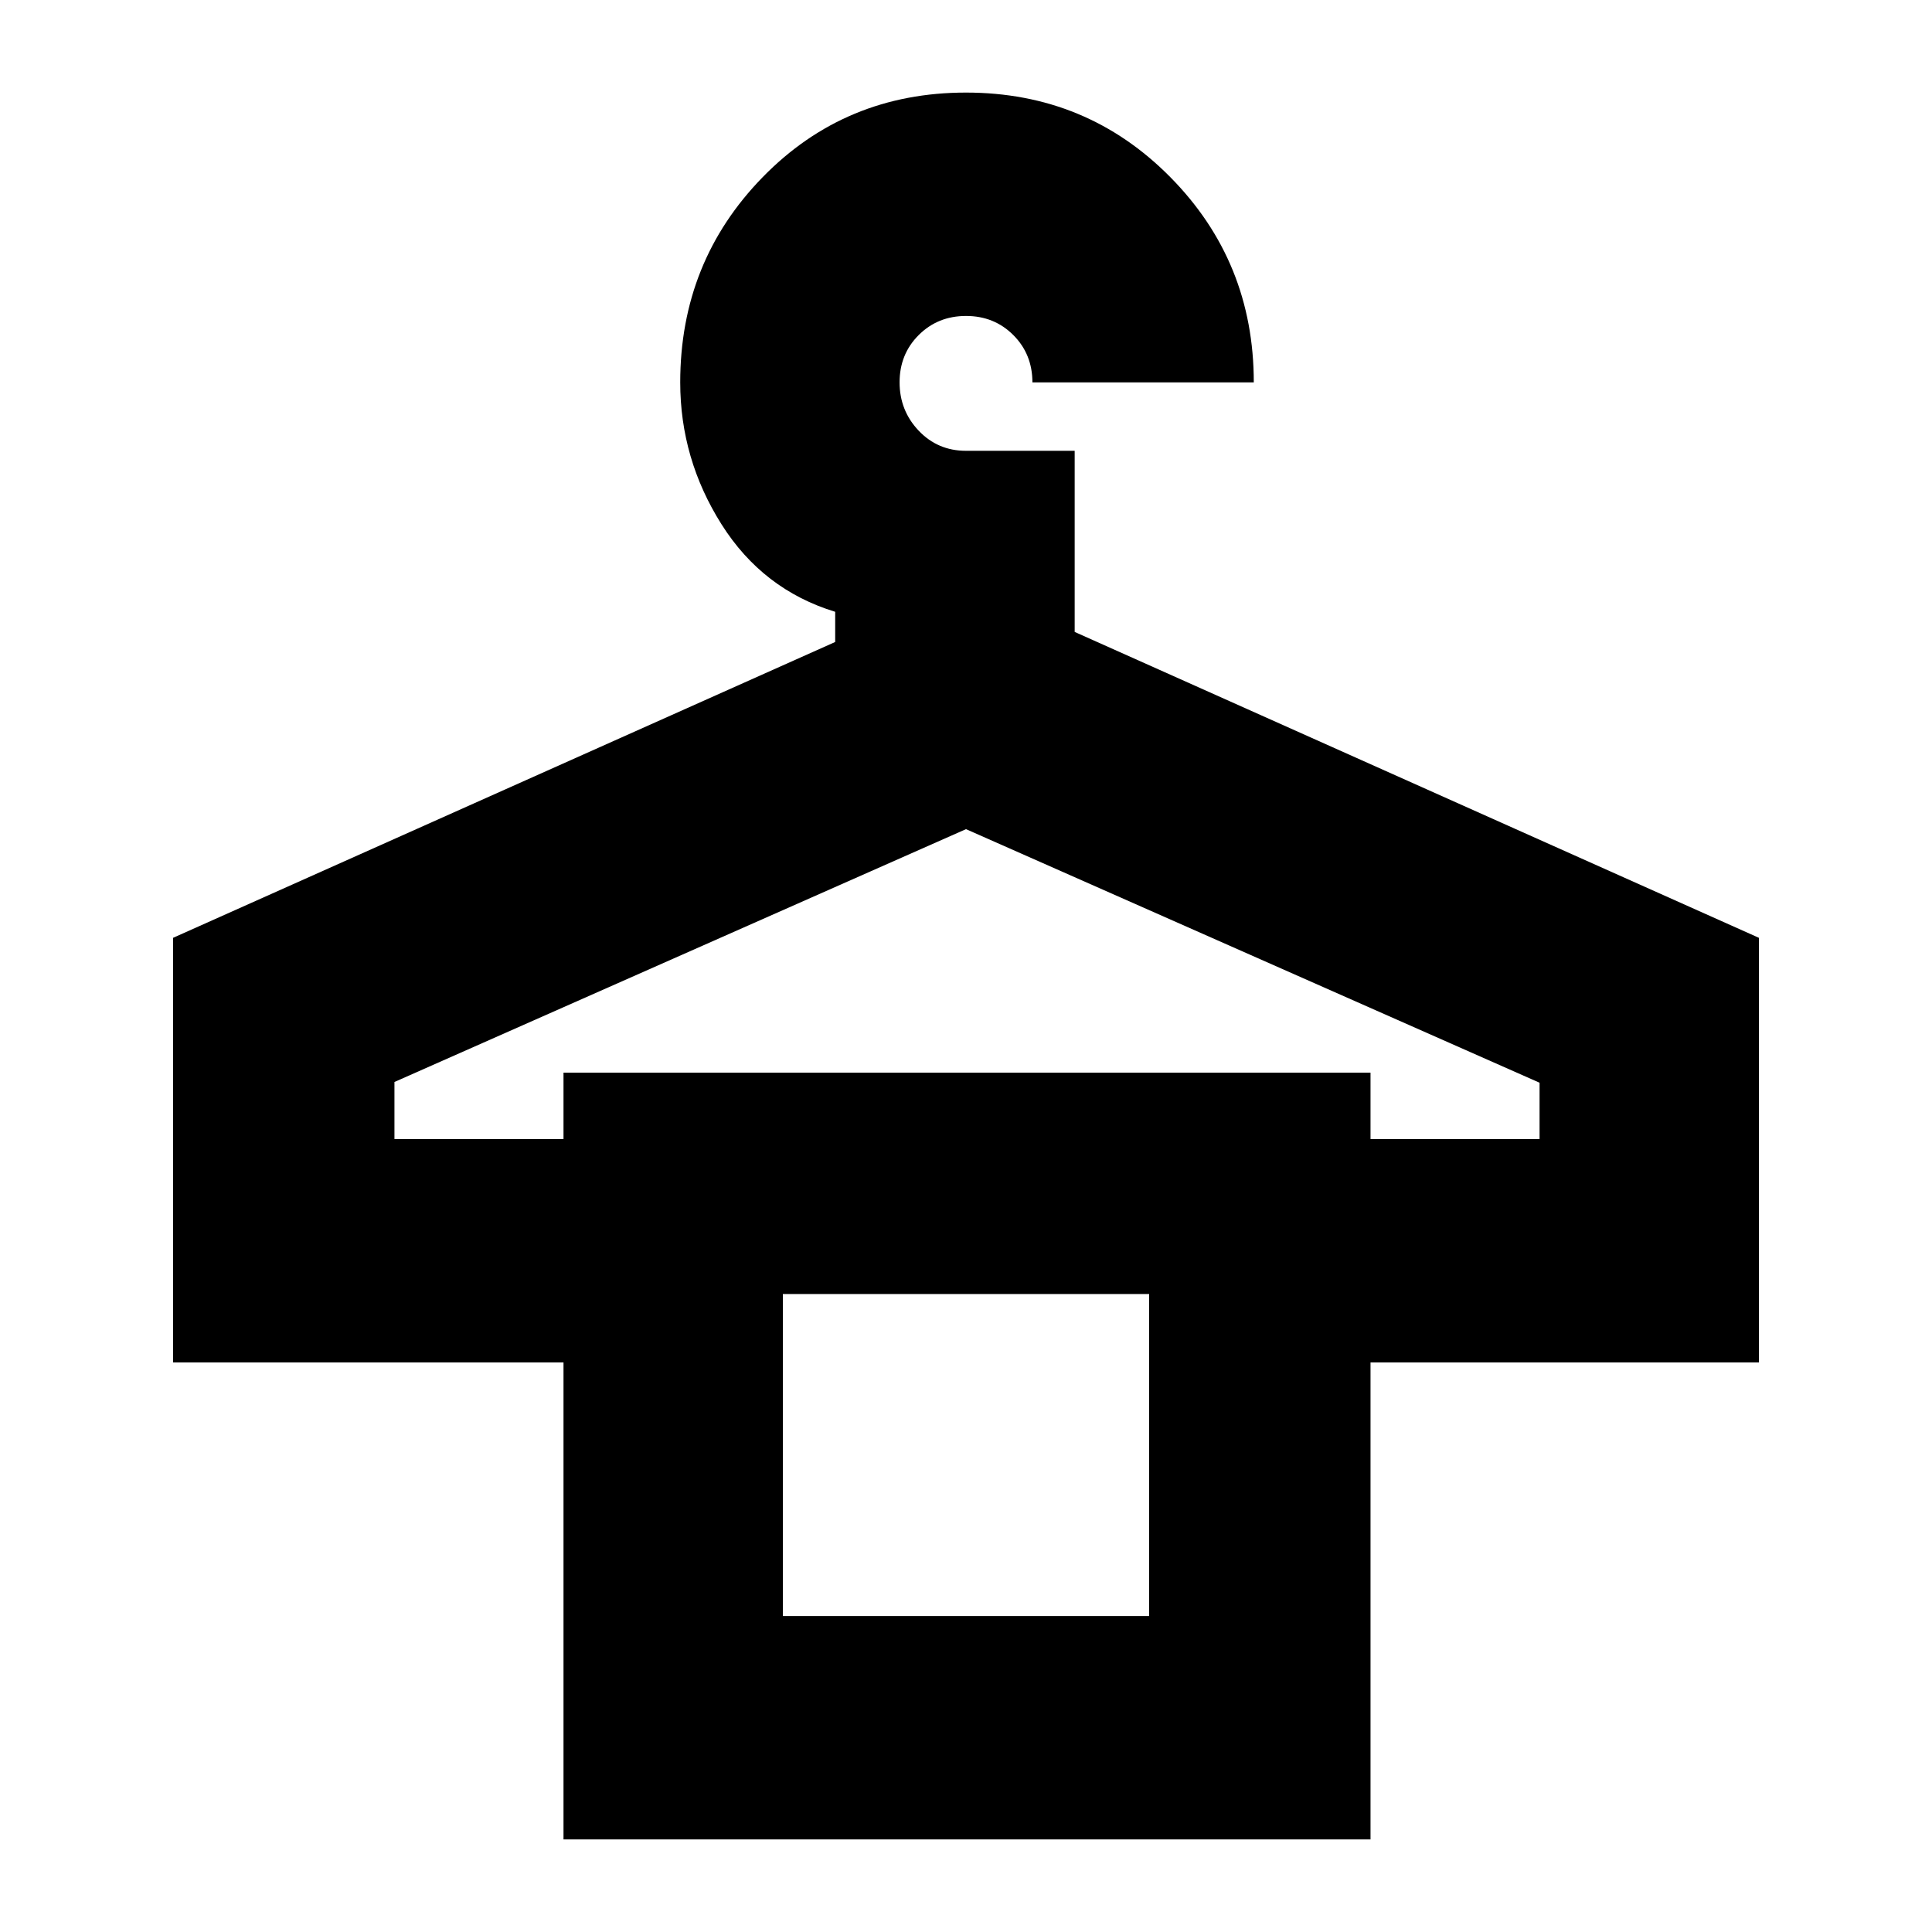 <svg xmlns="http://www.w3.org/2000/svg" height="24" viewBox="0 -960 960 960" width="24"><path d="M280-46v-237H86v-211l329-147v-15q-36-11-56.5-43.5T338-770q0-60 41-102t101-42q60 0 101.5 42T623-770H513q0-14-9.482-23.5-9.483-9.5-23.5-9.5-14.018 0-23.518 9.482-9.5 9.483-9.5 23.5Q447-756 456.487-746q9.488 10 23.513 10h54v90l340 152v211H681v237H280Zm-84-348h84v-33h401v33h84v-28L480-548 196-422.368V-394Zm193 237h182v-160H389v160Zm0-160h182-182Z"/></svg>